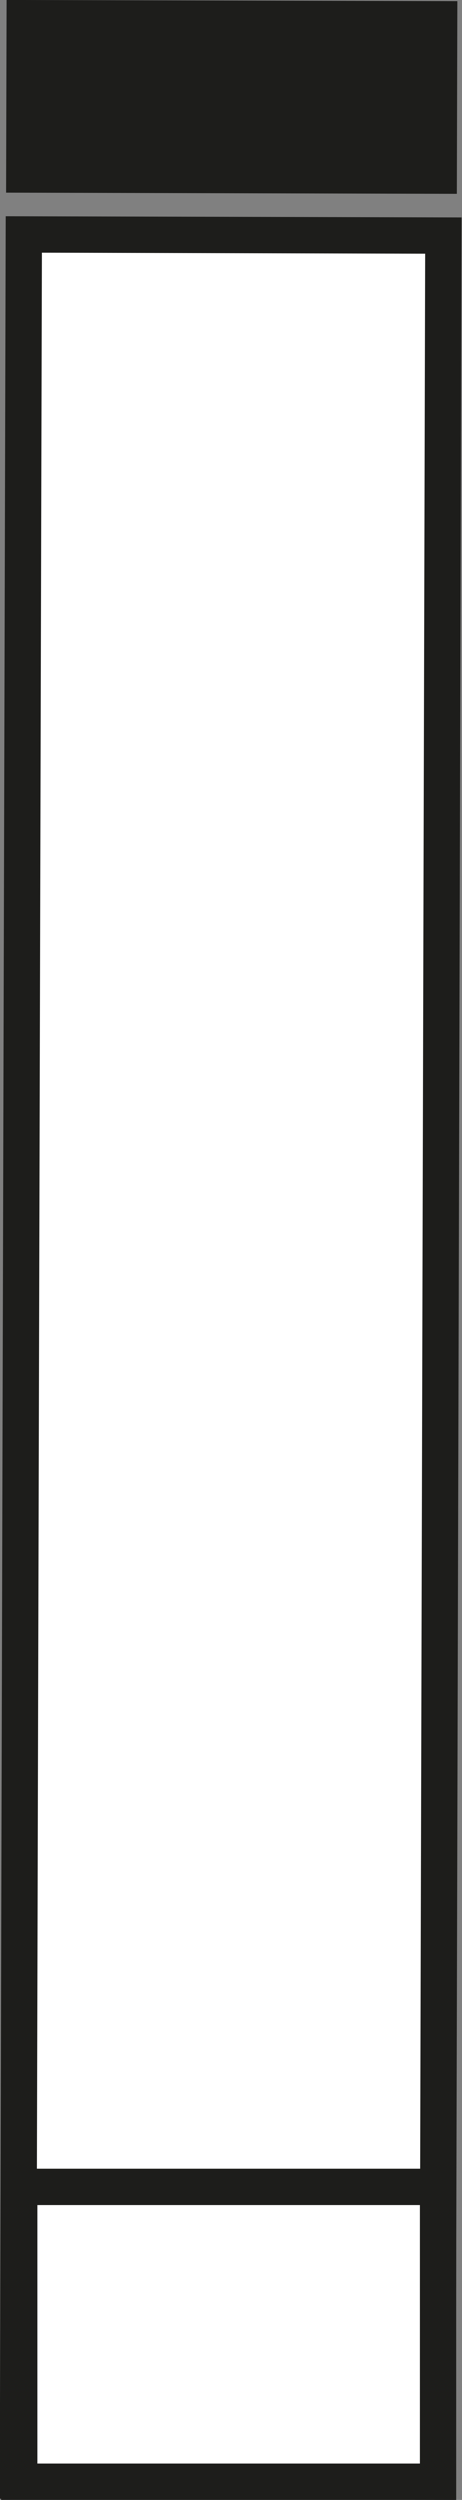 <svg id="Layer_1" data-name="Layer 1" xmlns="http://www.w3.org/2000/svg" viewBox="0 0 12.73 68.76"><rect x="0" y="0" width="12.73" height="68.76" fill="#808080" stroke="none"/><defs><style>.cls-1{fill:#fff;}.cls-1,.cls-2{stroke:#1d1d1b;stroke-miterlimit:10;}.cls-2{fill:#1d1d1b;}</style></defs><rect class="cls-1" x="20.62" y="61.38" width="61.78" height="11.56" transform="translate(73.65 -13.98) rotate(90.15)"/><rect class="cls-2" x="49.38" y="26.76" width="4.3" height="11.42" transform="translate(-26.22 54.11) rotate(-89.85)"/><rect class="cls-1" x="0.53" y="60.15" width="11.54" height="8.11"/></svg>